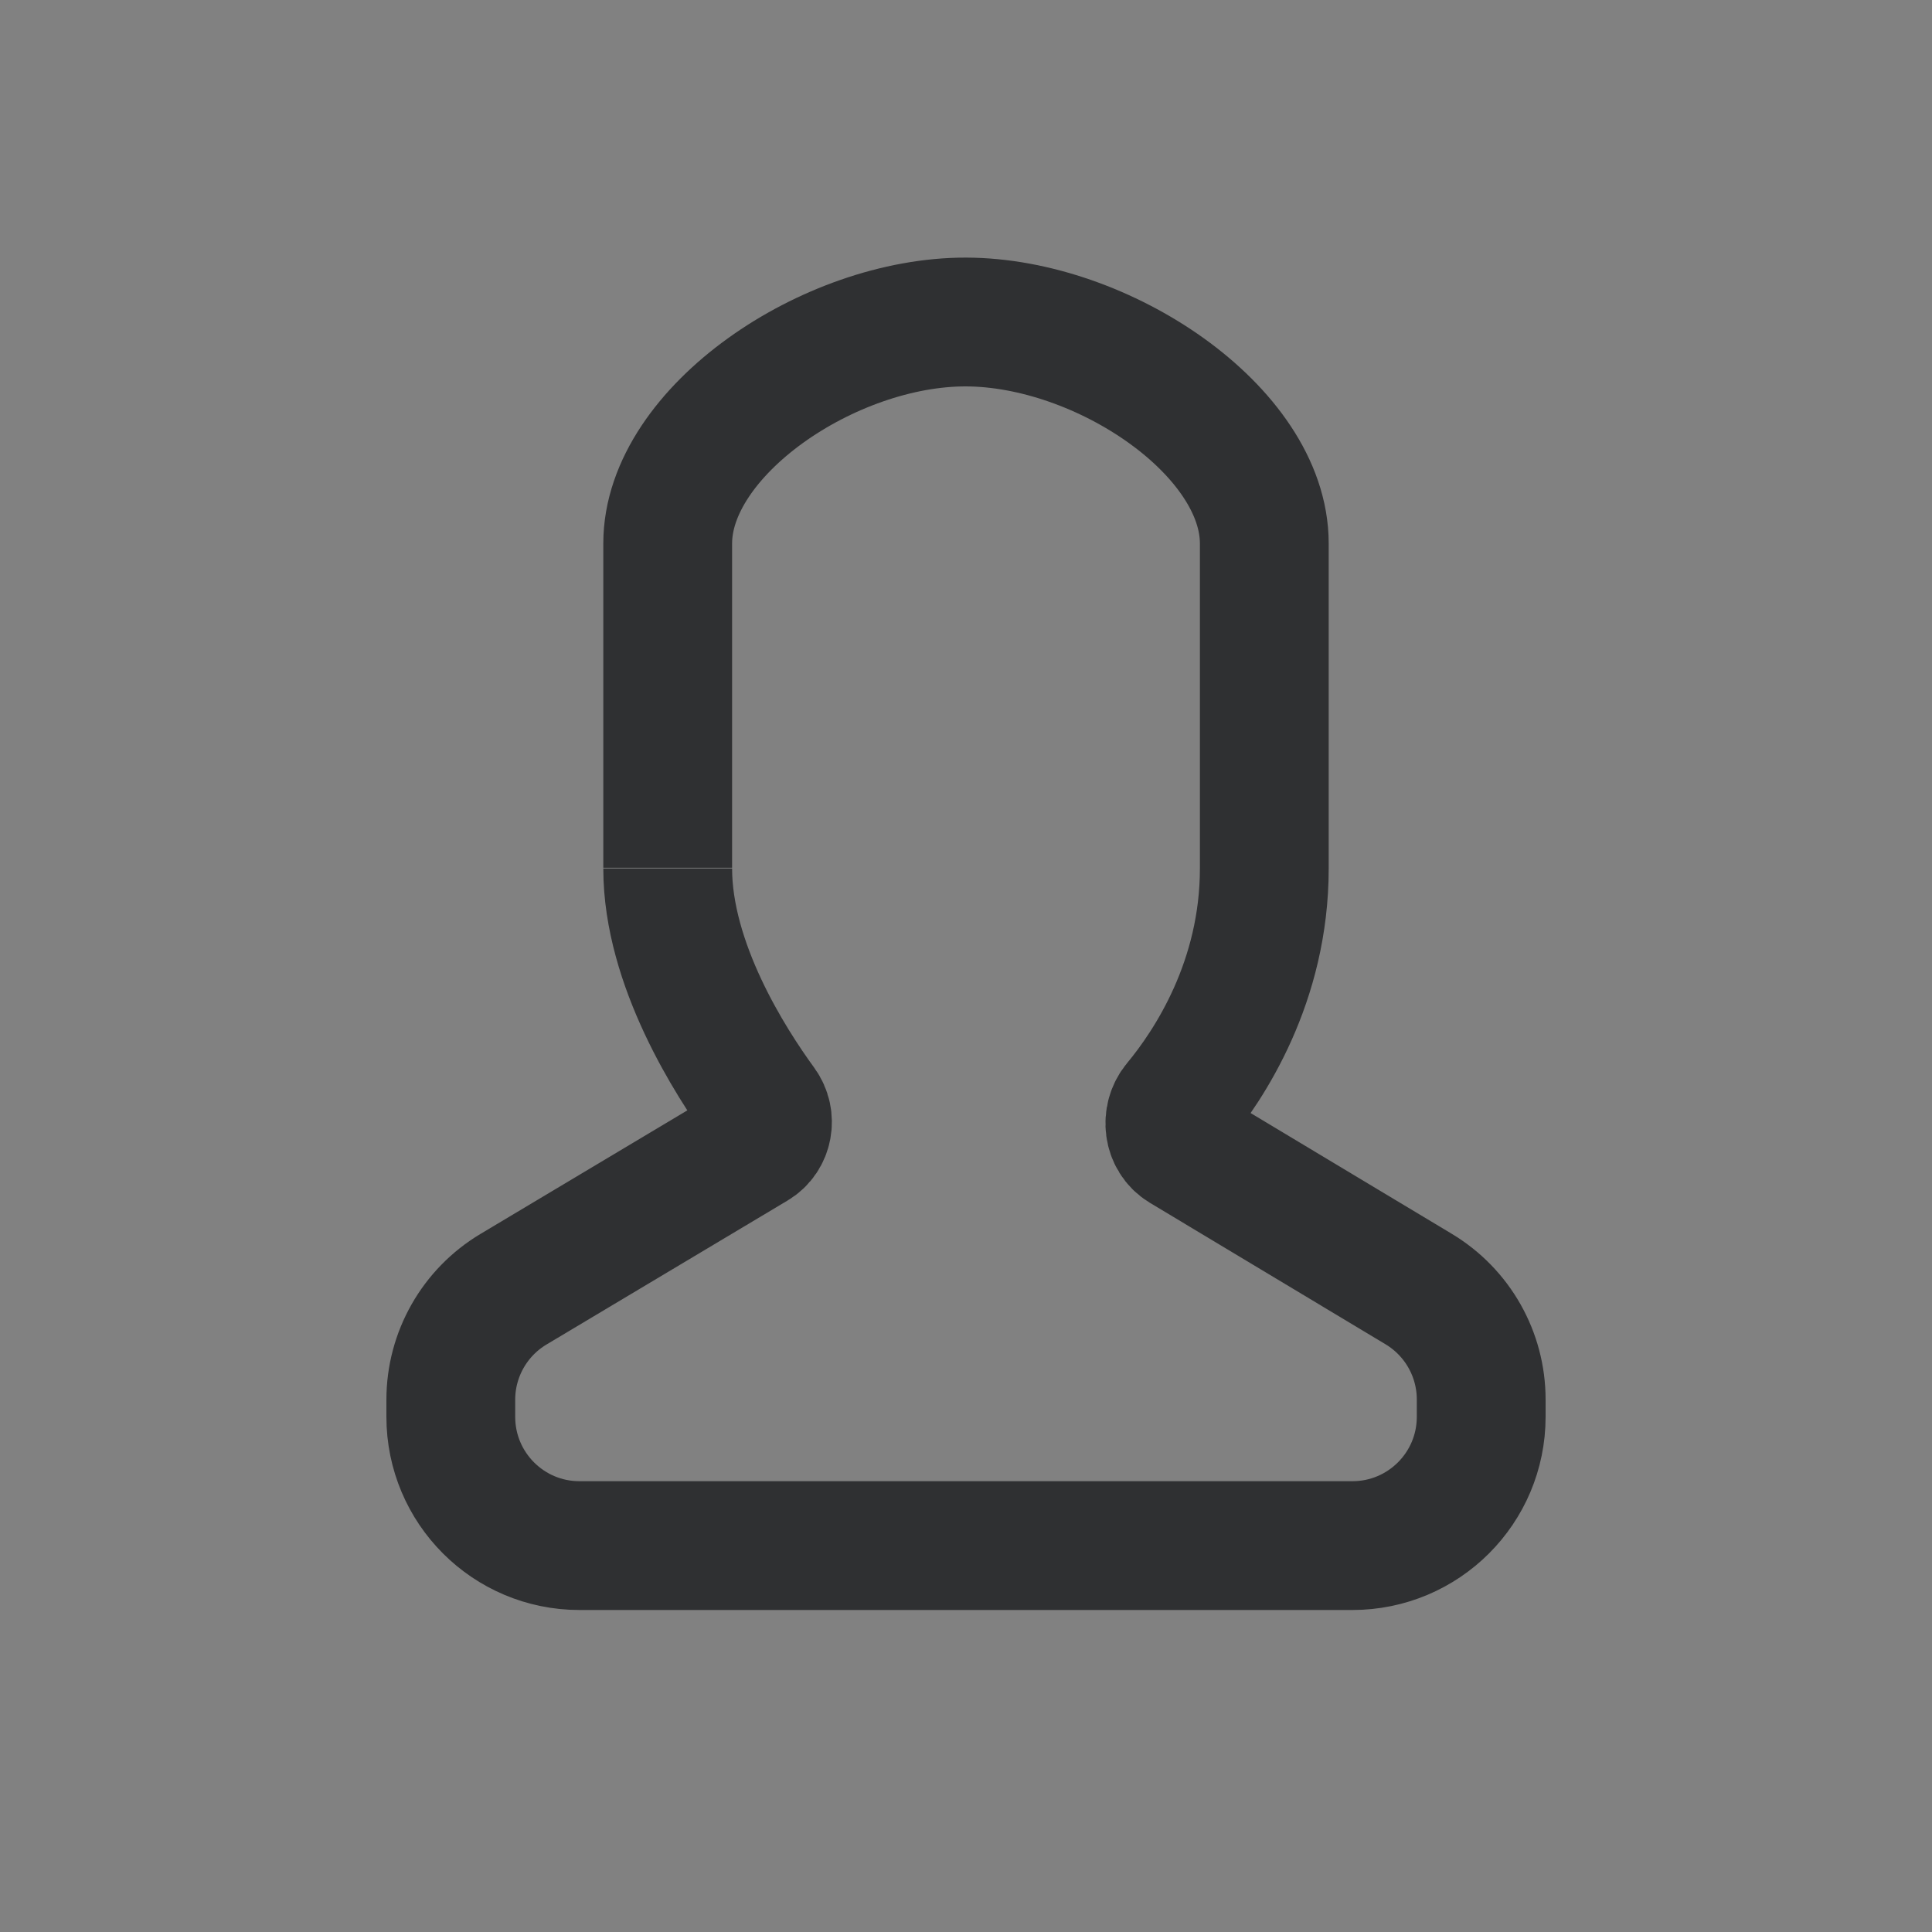 <svg width="30" height="30" viewBox="0 0 30 30" fill="none" xmlns="http://www.w3.org/2000/svg">
<rect x="0" y="0" width="30" height="30" fill="#808080" stroke="none"/>
<rect opacity="0.01" width="30" height="30" fill="white"/>
<path d="M16.143 24C16.083 24 16.023 24 15.964 24M15.964 24C12.769 24 10.468 24 8.998 24C7.894 24 7 23.105 7 22V21.735C7 21.031 7.37 20.379 7.975 20.018L11.717 17.783C11.93 17.656 11.98 17.367 11.834 17.167C11.336 16.484 10.368 14.969 10.368 13.486C10.368 13.518 10.368 8.439 10.368 8.439C10.368 6.696 12.877 4.995 15 5C17.123 5.005 19.632 6.693 19.632 8.439V13.486C19.632 15.243 18.779 16.534 18.272 17.145C18.1 17.352 18.139 17.68 18.369 17.819L22.03 20.017C22.632 20.379 23 21.029 23 21.732V22C23 23.105 22.105 24 21 24H15.964Z" stroke="#2F3032" stroke-width="2" stroke-linecap="round"/>
</svg>

